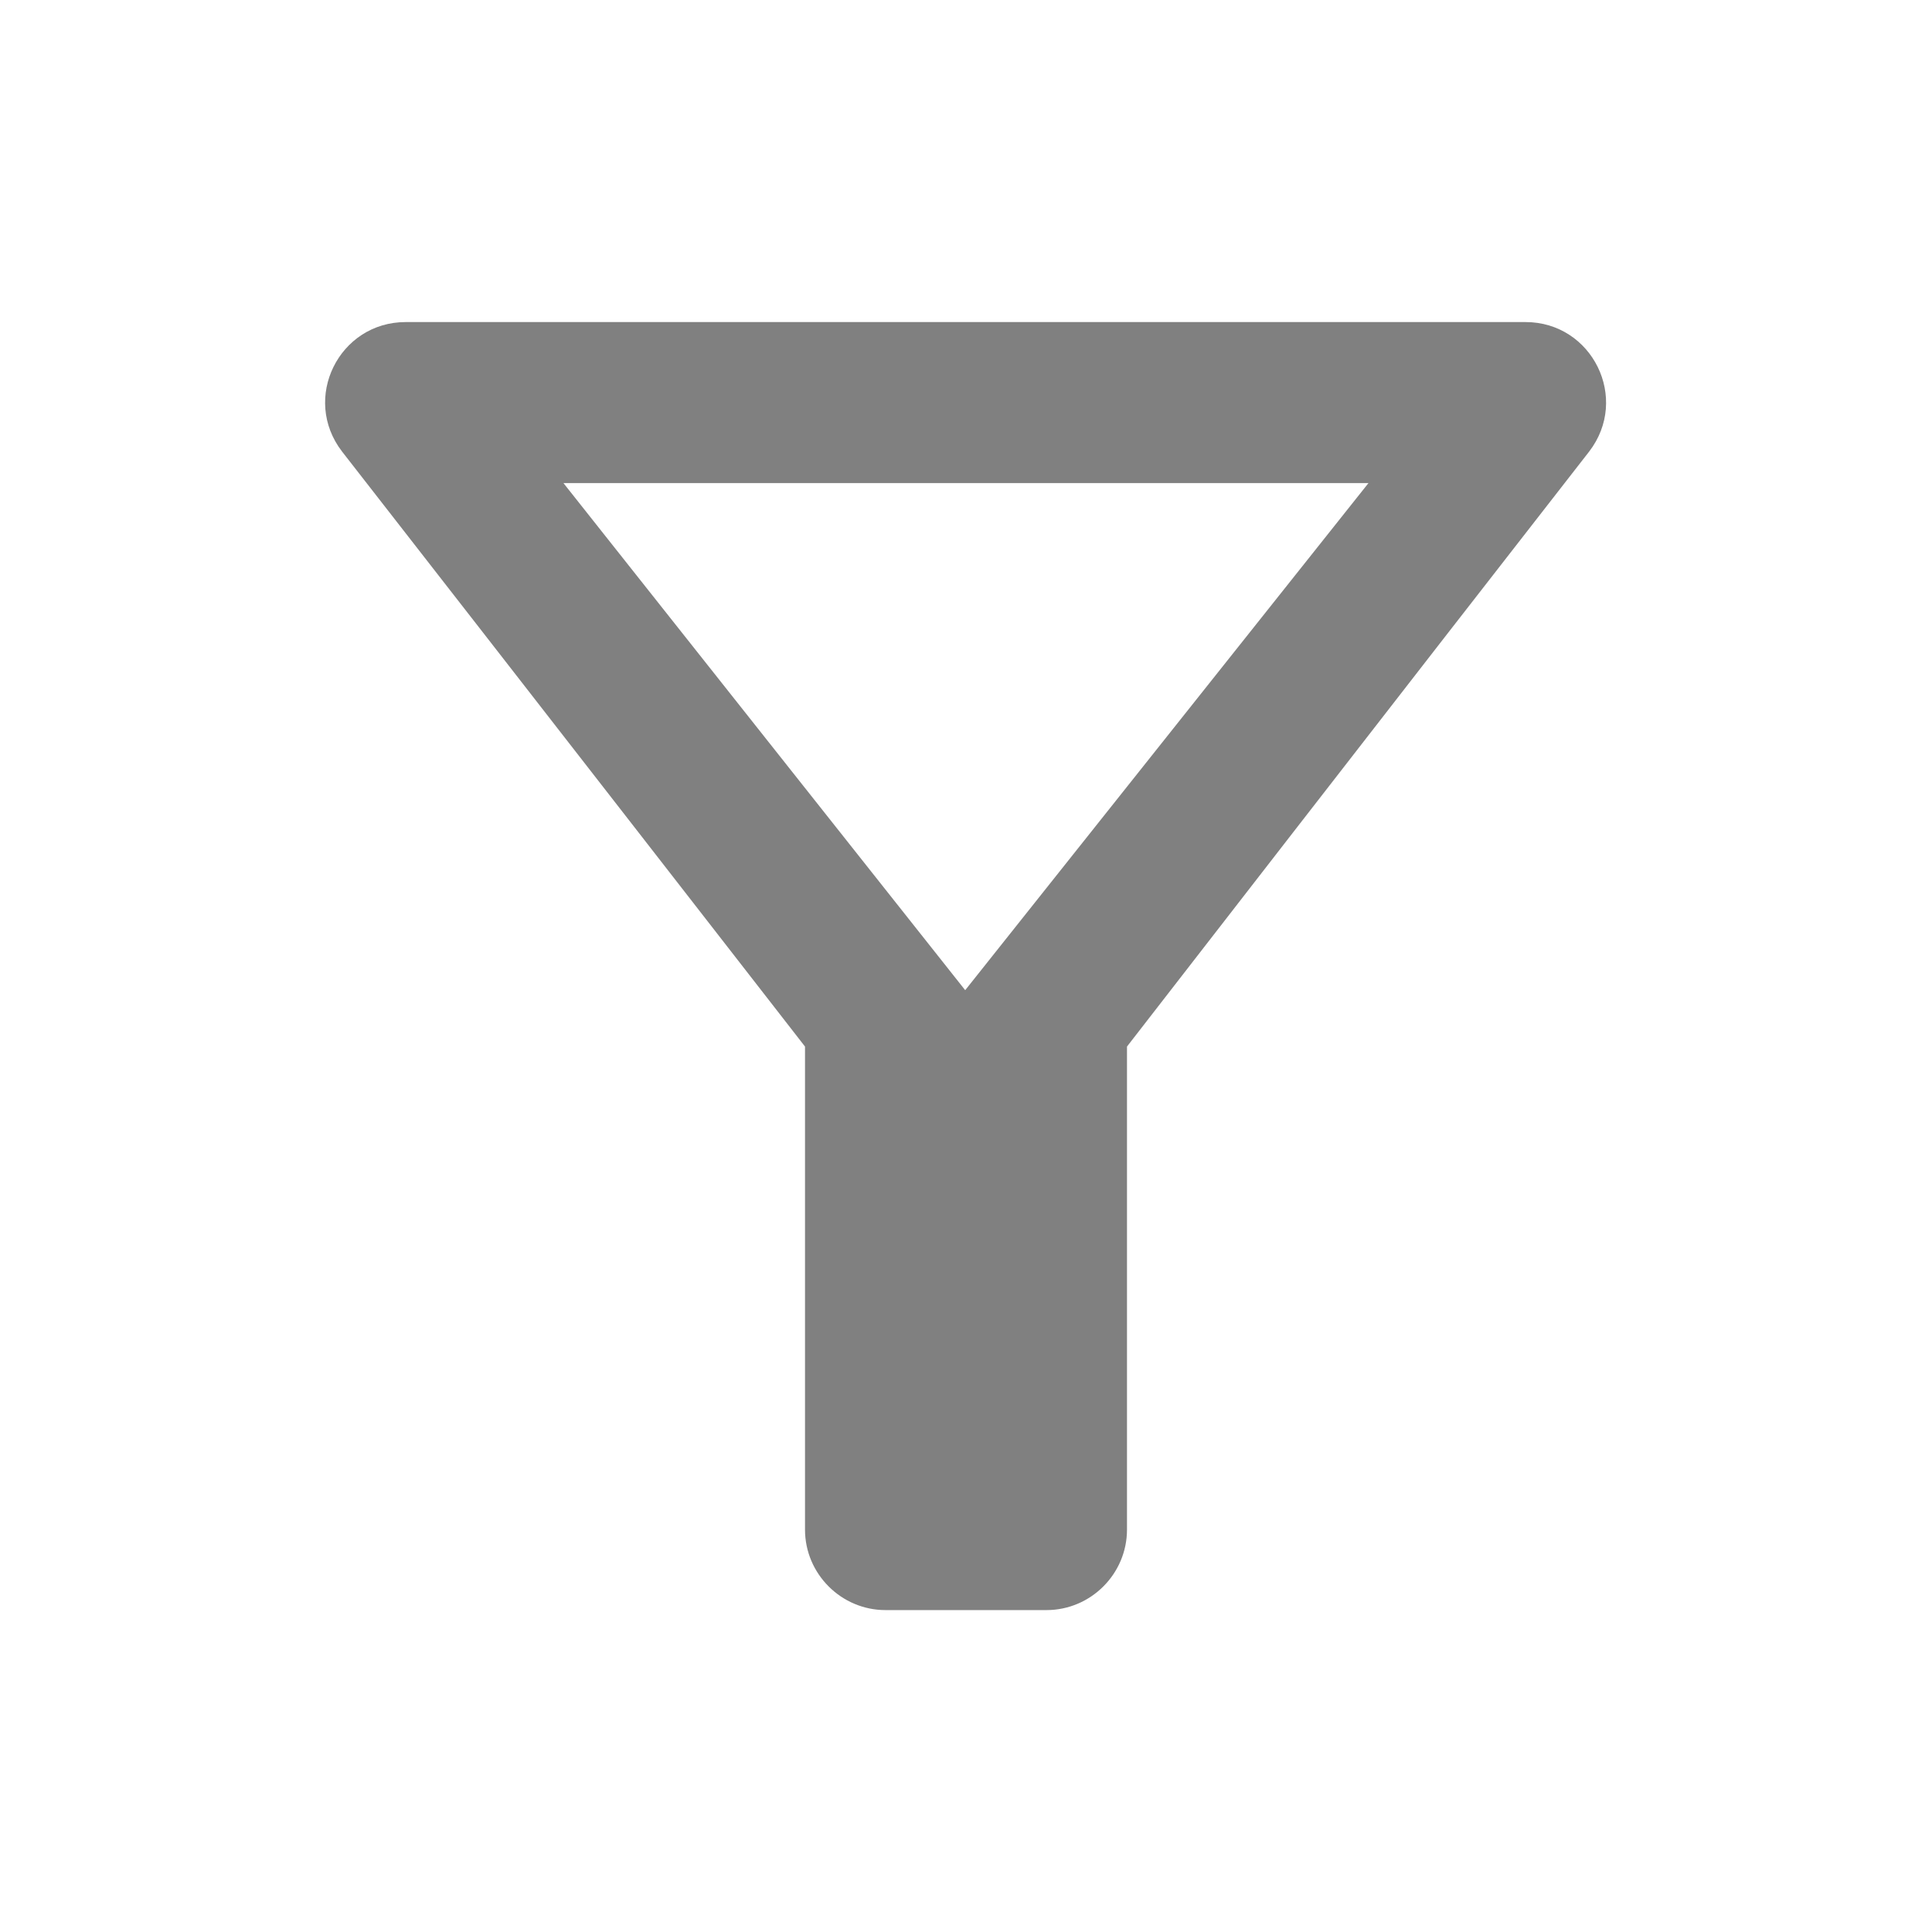 <svg viewBox="0 0 25.123 25.123" xmlns="http://www.w3.org/2000/svg" xmlns:xlink="http://www.w3.org/1999/xlink" width="25.123" height="25.123" fill="none">
	<rect id="filter_alt_black_24dp 1" width="25.123" height="25.123" x="-0" y="0" fill="rgb(255,255,255)" fill-opacity="0" />
	<g id="Group">
		<path id="Vector" d="M-6.10352e-05 0L25.123 0M25.123 25.123L-6.10352e-05 25.123" fill-rule="nonzero" />
		<path id="Vector" d="M7.327 6.282L17.795 6.282L12.551 12.876L7.327 6.282ZM4.449 5.873C6.563 8.585 10.468 13.609 10.468 13.609L10.468 19.89C10.468 20.466 10.939 20.937 11.515 20.937L13.608 20.937C14.184 20.937 14.655 20.466 14.655 19.89L14.655 13.609C14.655 13.609 18.549 8.585 20.664 5.873C21.197 5.182 20.705 4.188 19.837 4.188L5.276 4.188C4.407 4.188 3.915 5.182 4.449 5.873Z" fill="rgb(127.5,127.5,127.5)" fill-rule="nonzero" />
		<path id="Vector" d="M-6.10352e-05 0L25.123 0L25.123 25.123L-6.10352e-05 25.123L-6.10352e-05 0Z" fill-rule="nonzero" />
	</g>
</svg>
